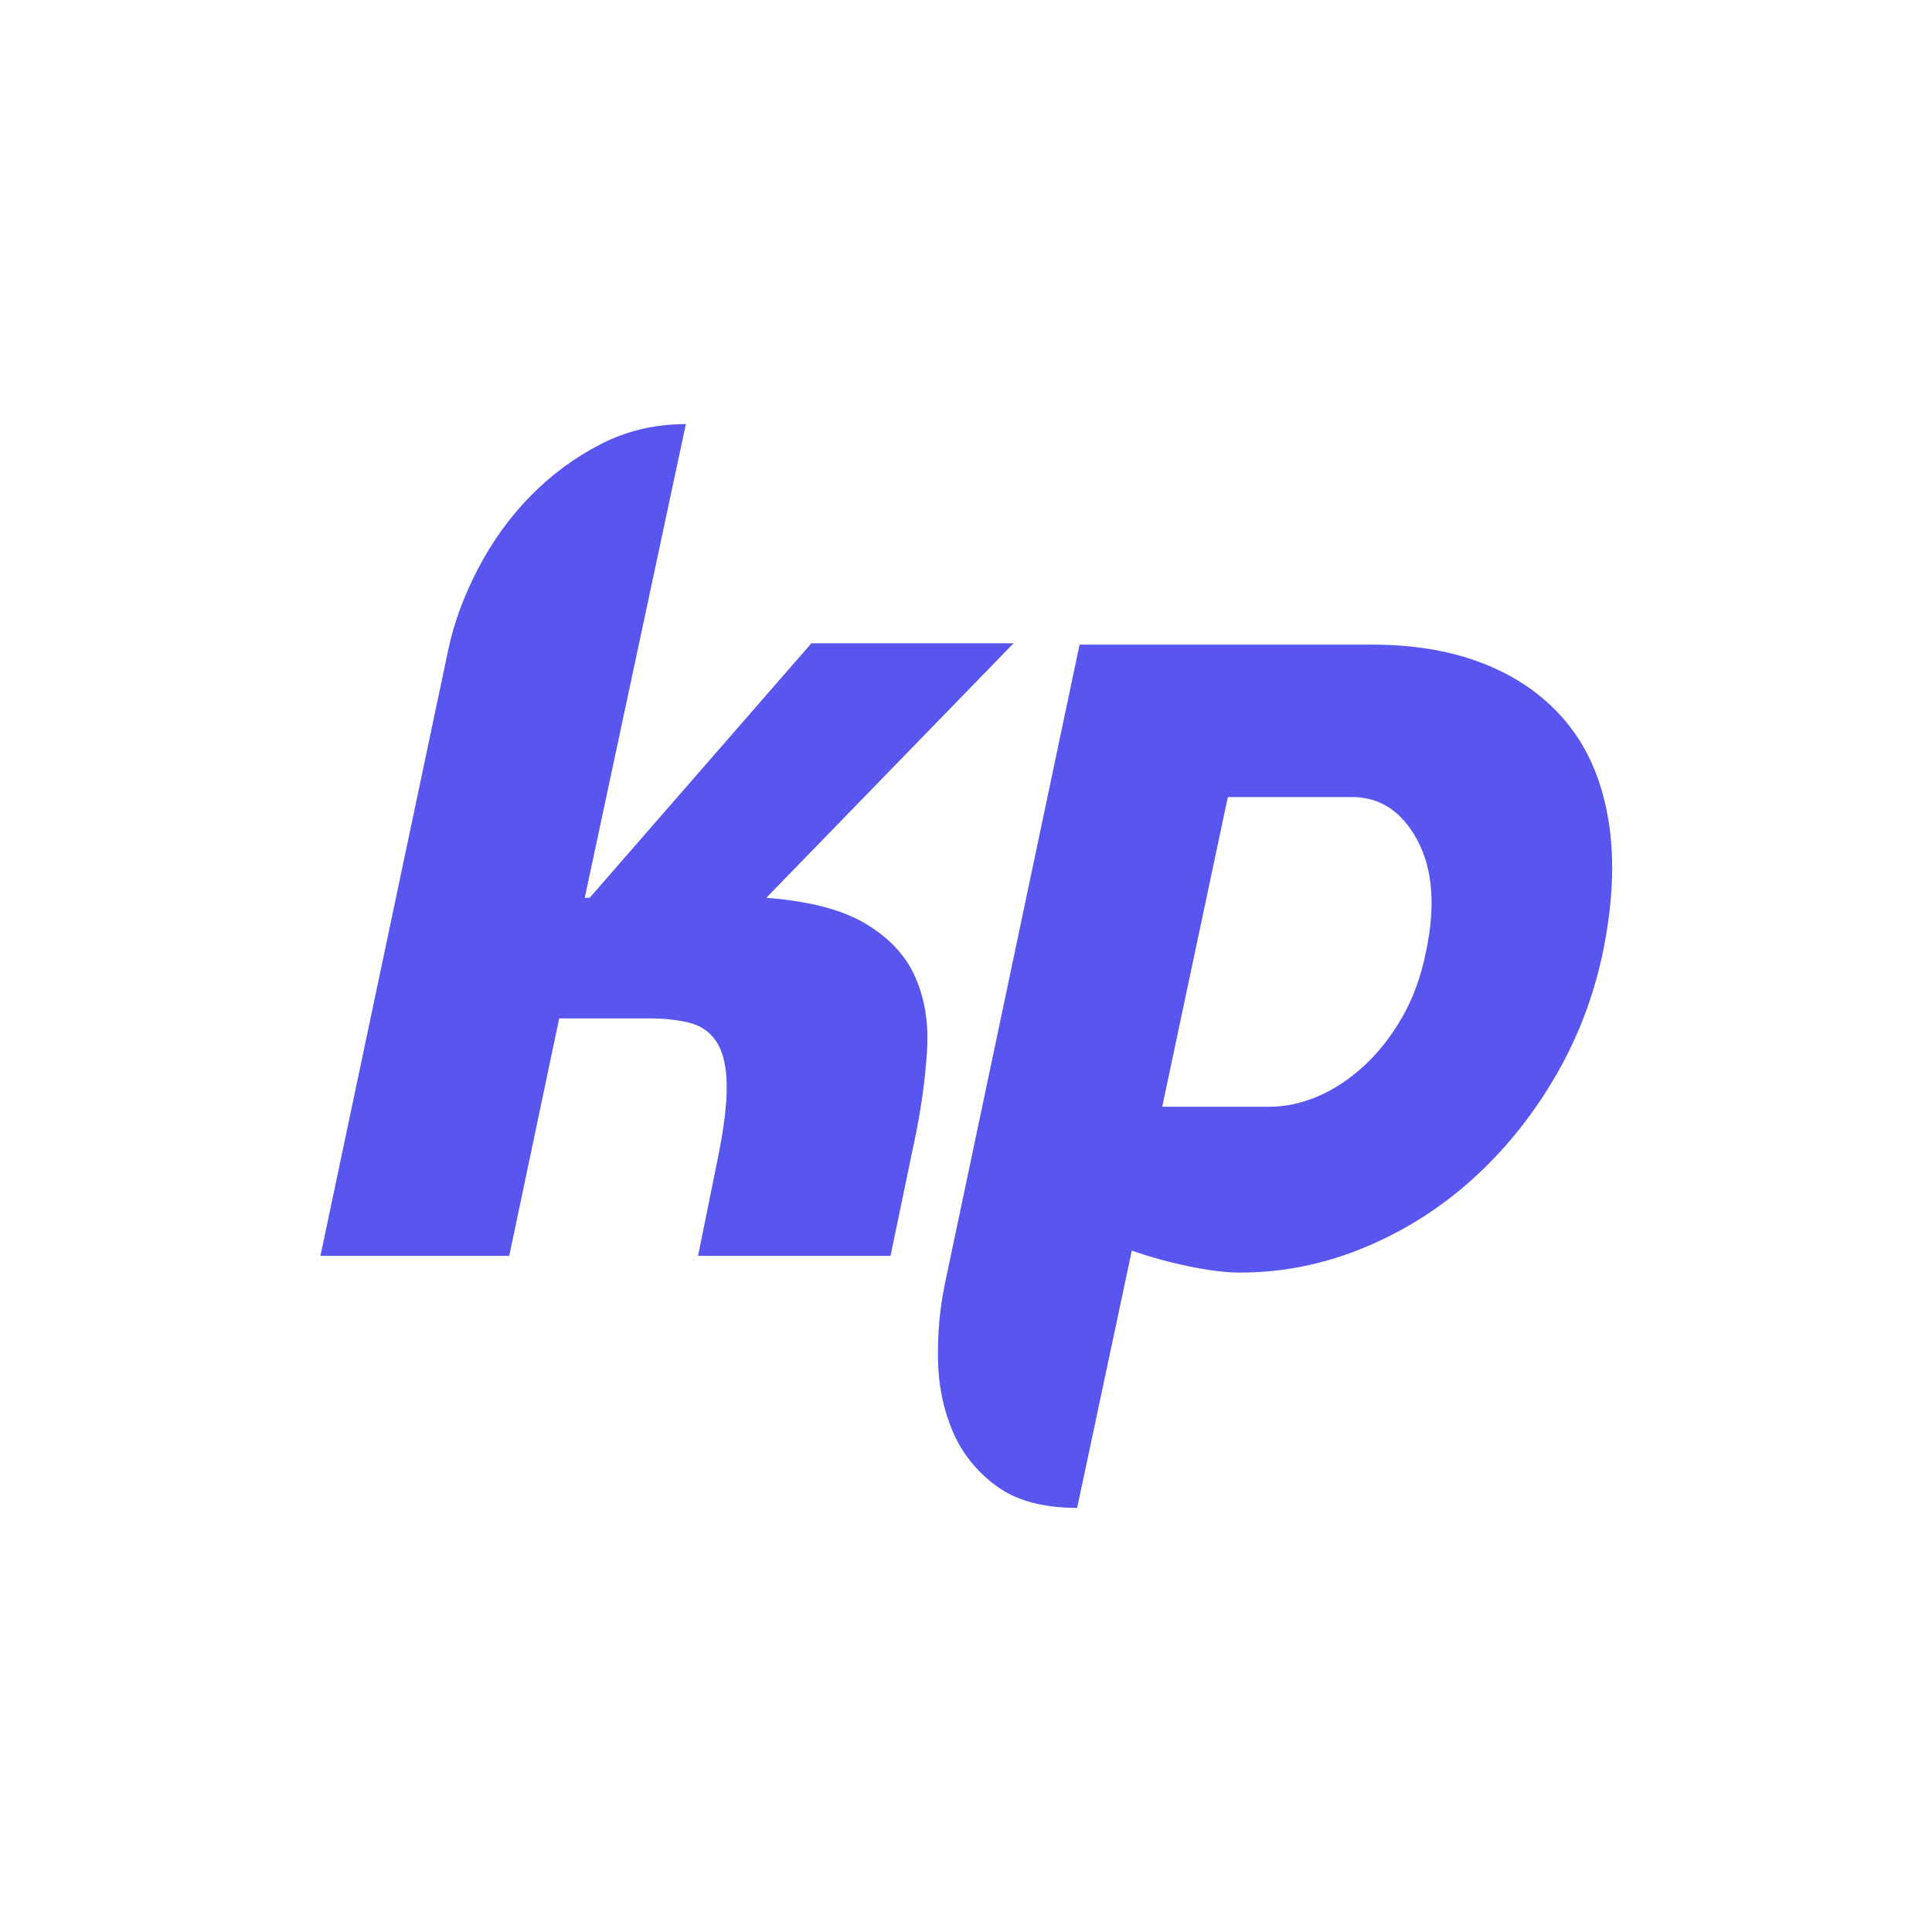 <?xml version="1.0" encoding="UTF-8"?>
<svg width="205px" height="205px" viewBox="0 0 205 205" version="1.1" xmlns="http://www.w3.org/2000/svg" xmlns:xlink="http://www.w3.org/1999/xlink">
    <title>kupay-icon-white</title>
    <g id="kupay-icon-white" stroke="none" stroke-width="1" fill="none" fill-rule="evenodd">
        <g id="kupay" transform="translate(34, 45)" fill="#5856EF" fill-rule="nonzero">
            <path d="M13.572,23.905 C14.175,21.063 15.231,18.198 16.739,15.312 C18.247,12.426 20.099,9.864 22.297,7.624 C24.494,5.384 26.971,3.553 29.729,2.132 C32.486,0.711 35.502,0 38.777,0 L28.048,50.266 L28.566,50.266 L52.09,23.259 L73.547,23.259 L47.308,50.266 C51.875,50.61 55.408,51.536 57.907,53.044 C60.406,54.551 62.15,56.447 63.141,58.73 C64.132,61.012 64.542,63.575 64.369,66.418 C64.197,69.261 63.809,72.19 63.206,75.205 L60.492,88.256 L40.069,88.256 L42.137,78.048 C42.827,74.688 43.15,72.017 43.107,70.036 C43.064,68.055 42.697,66.547 42.008,65.513 C41.319,64.48 40.349,63.812 39.1,63.511 C37.85,63.209 36.45,63.058 34.899,63.058 L25.334,63.058 L20.035,88.256 L0,88.256 L13.572,23.905 Z" id="Path"></path>
            <path d="M80.293,115 C76.683,115 73.824,114.224 71.718,112.671 C69.612,111.119 68.064,109.178 67.076,106.849 C66.087,104.52 65.571,101.976 65.528,99.216 C65.485,96.456 65.722,93.825 66.237,91.324 L80.551,23.401 L111.629,23.401 C116.271,23.401 120.355,24.134 123.879,25.601 C127.404,27.067 130.262,29.18 132.455,31.94 C134.647,34.7 136.065,38.15 136.71,42.29 C137.355,46.43 137.118,51.131 136.001,56.392 C134.969,61.136 133.228,65.556 130.778,69.653 C128.328,73.75 125.405,77.308 122.01,80.327 C118.614,83.346 114.81,85.718 110.597,87.443 C106.385,89.168 102.043,90.03 97.573,90.03 C96.112,90.03 94.328,89.815 92.221,89.383 C90.115,88.952 88.073,88.391 86.096,87.701 L80.293,115 Z M100.668,72.435 C102.387,72.435 104.107,72.068 105.826,71.335 C107.545,70.602 109.179,69.524 110.726,68.101 C112.274,66.678 113.628,64.953 114.788,62.926 C115.949,60.899 116.787,58.592 117.303,56.004 C118.334,51.174 118.033,47.228 116.4,44.166 C114.767,41.104 112.446,39.573 109.437,39.573 L96.283,39.573 L89.32,72.435 L100.668,72.435 Z" id="Shape"></path>
        </g>
    </g>
</svg>